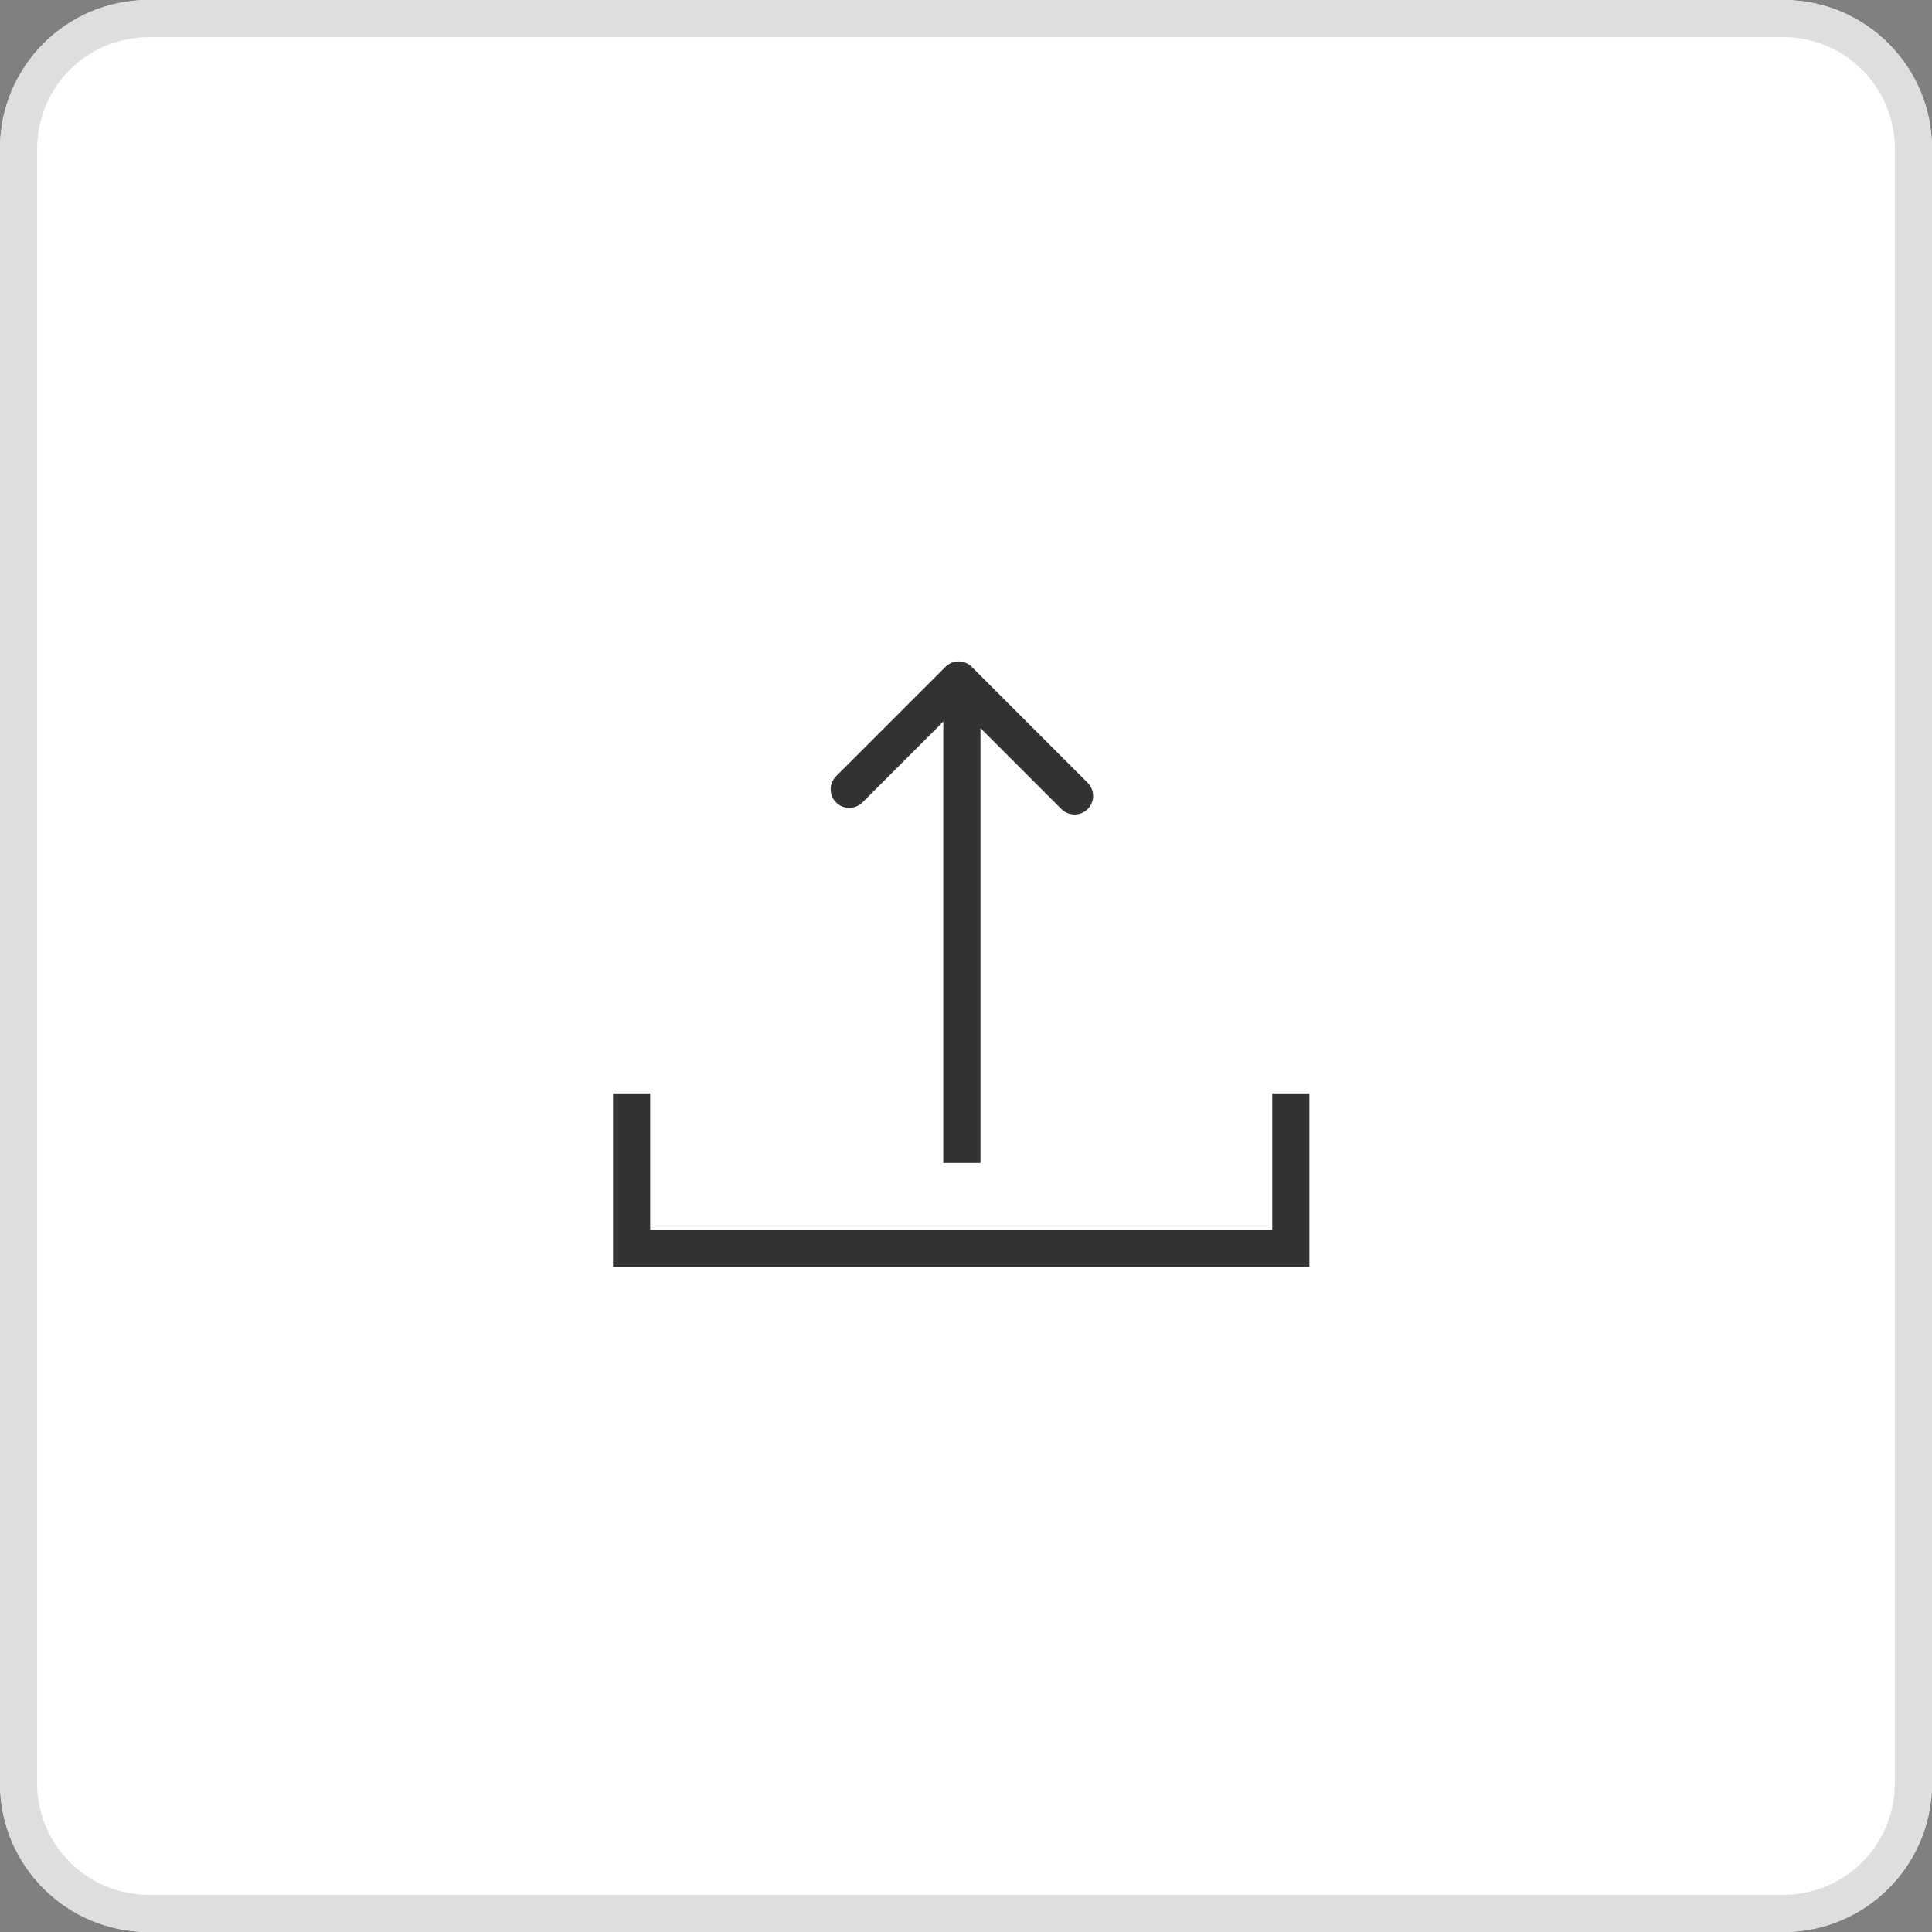 <svg width="52px" height="52px" viewBox="0 0 52 52">
    <rect x="0" y="0" width="52" height="52" fill="#808080" stroke="none"/>
    <g id="Page-1" stroke="none" stroke-width="1" fill="none" fill-rule="evenodd">
        <g id="Group">
            <path d="M4,0 L48,0 C50.209,-4.05812251e-16 52,1.791 52,4 L52,48 C52,50.209 50.209,52 48,52 L4,52 C1.791,52 2.705415e-16,50.209 0,48 L0,4 C-2.705415e-16,1.791 1.791,4.05812251e-16 4,0 Z" id="path-1" fill="#FFFFFF"></path>
            <path d="M4,0.5 C2.067,0.5 0.5,2.067 0.5,4 L0.5,48 C0.5,49.933 2.067,51.5 4,51.5 L48,51.5 C49.933,51.5 51.5,49.933 51.5,48 L51.5,4 C51.5,2.067 49.933,0.5 48,0.5 L4,0.5 Z" id="Shape" stroke="#DEDEDE"></path>
            <polyline id="Rectangle-543" stroke="#333333" points="34.742 29.429 34.742 33.6 17 33.6 17 29.429"></polyline>
            <path d="M25.889,30.8 L25.889,19.395" id="Line-175" stroke="#333333" stroke-linecap="square"></path>
            <polyline id="Rectangle-321" stroke="#333333" stroke-linecap="round" stroke-linejoin="round" transform="translate(25.889, 21.333) rotate(-45) translate(-25.889, -21.333) " points="23.808 19.127 27.97 19.127 27.97 23.54"></polyline>
        </g>
    </g>
</svg>
